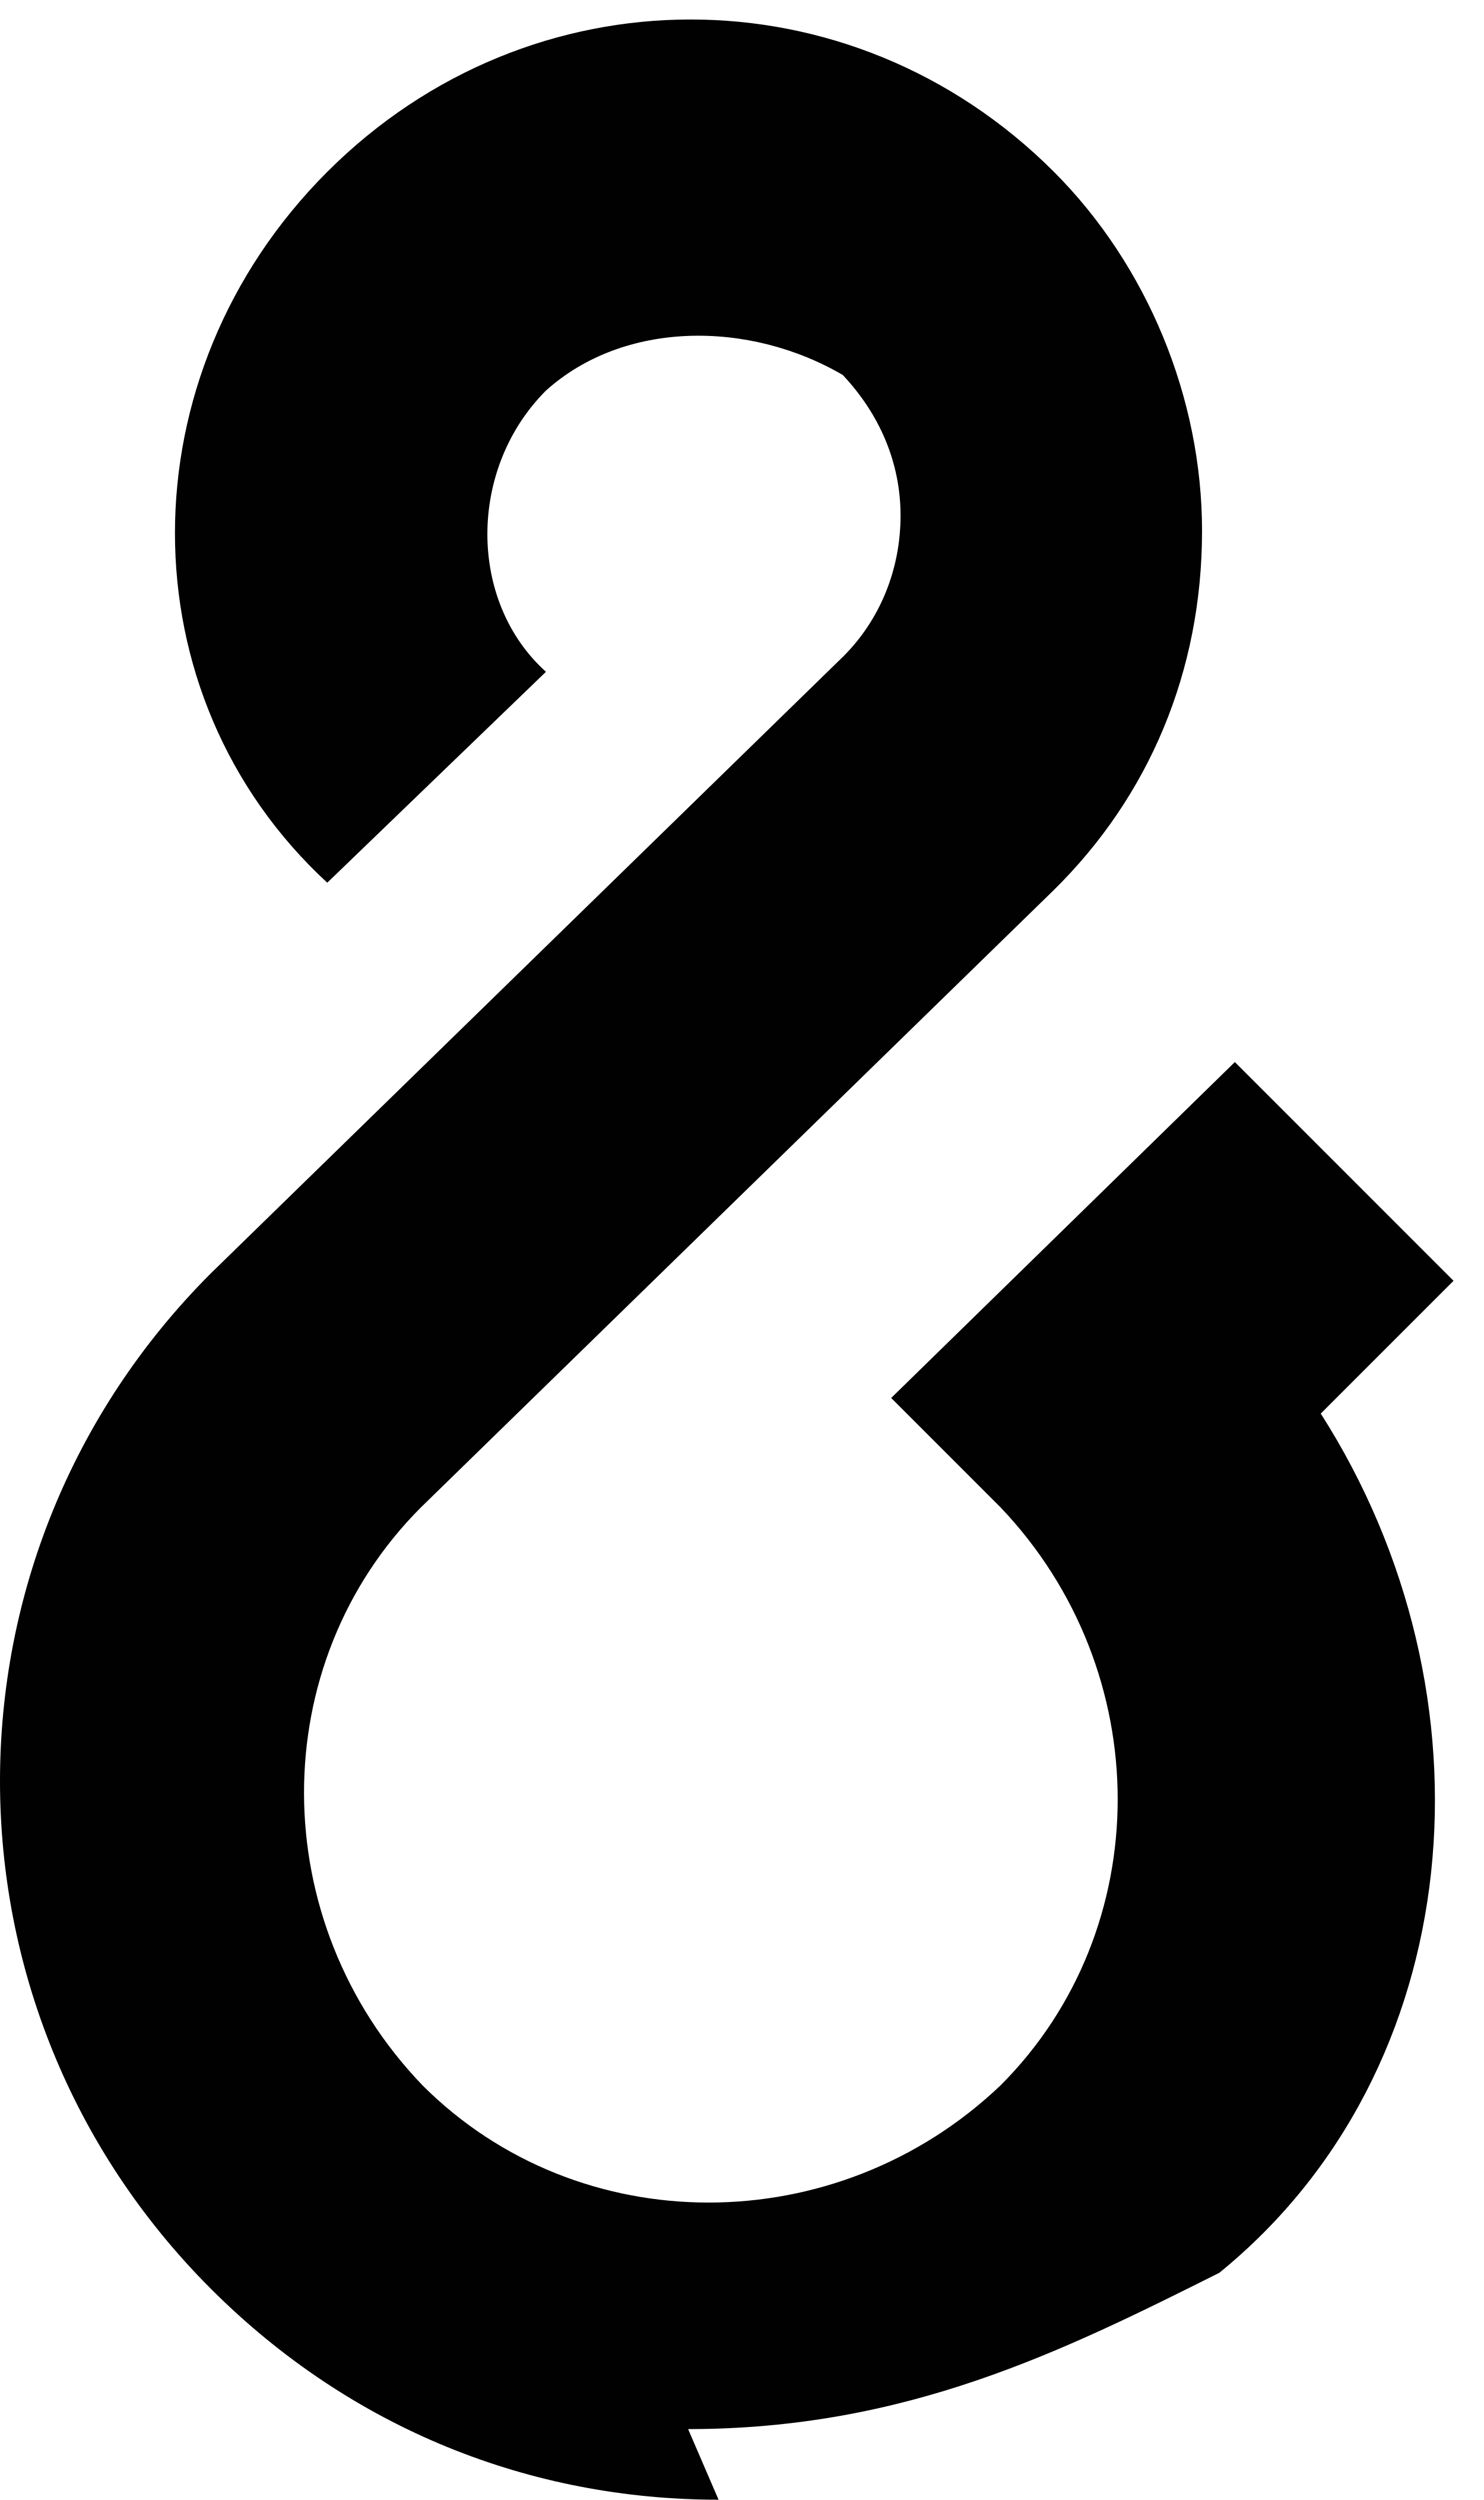 <svg xmlns="http://www.w3.org/2000/svg" height="32px" width="19px" y="0px" x="0px">	<path d="m9.2 32c-2.4 0-4.7-0.9-6.5-2.7-3.6-3.6-3.6-9.4 0-13l8.1-7.9c0.46-0.46 0.73-1.1 0.73-1.8 0-0.68-0.27-1.3-0.74-1.8-1.2-0.7-2.8-0.7-3.8 0.2-1 1-1 2.7 0 3.6l-2.8 2.7c-2.6-2.4-2.6-6.5 0-9.1s6.7-2.6 9.3-0.004c1.2 1.2 1.9 2.9 1.9 4.6 0 1.8-0.68 3.4-1.9 4.6l-8.1 7.9c-2 2-2 5.3 0.02 7.4 2 2 5.3 2 7.4 0 2-2 2-5.3 0-7.4l-1.4-1.4 4.4-4.3 2.8 2.8-1.7 1.7c2.3 3.6 1.9 8.4-1.3 11-2 1-4 2-6.8 2z" fill="#010101"/></svg>